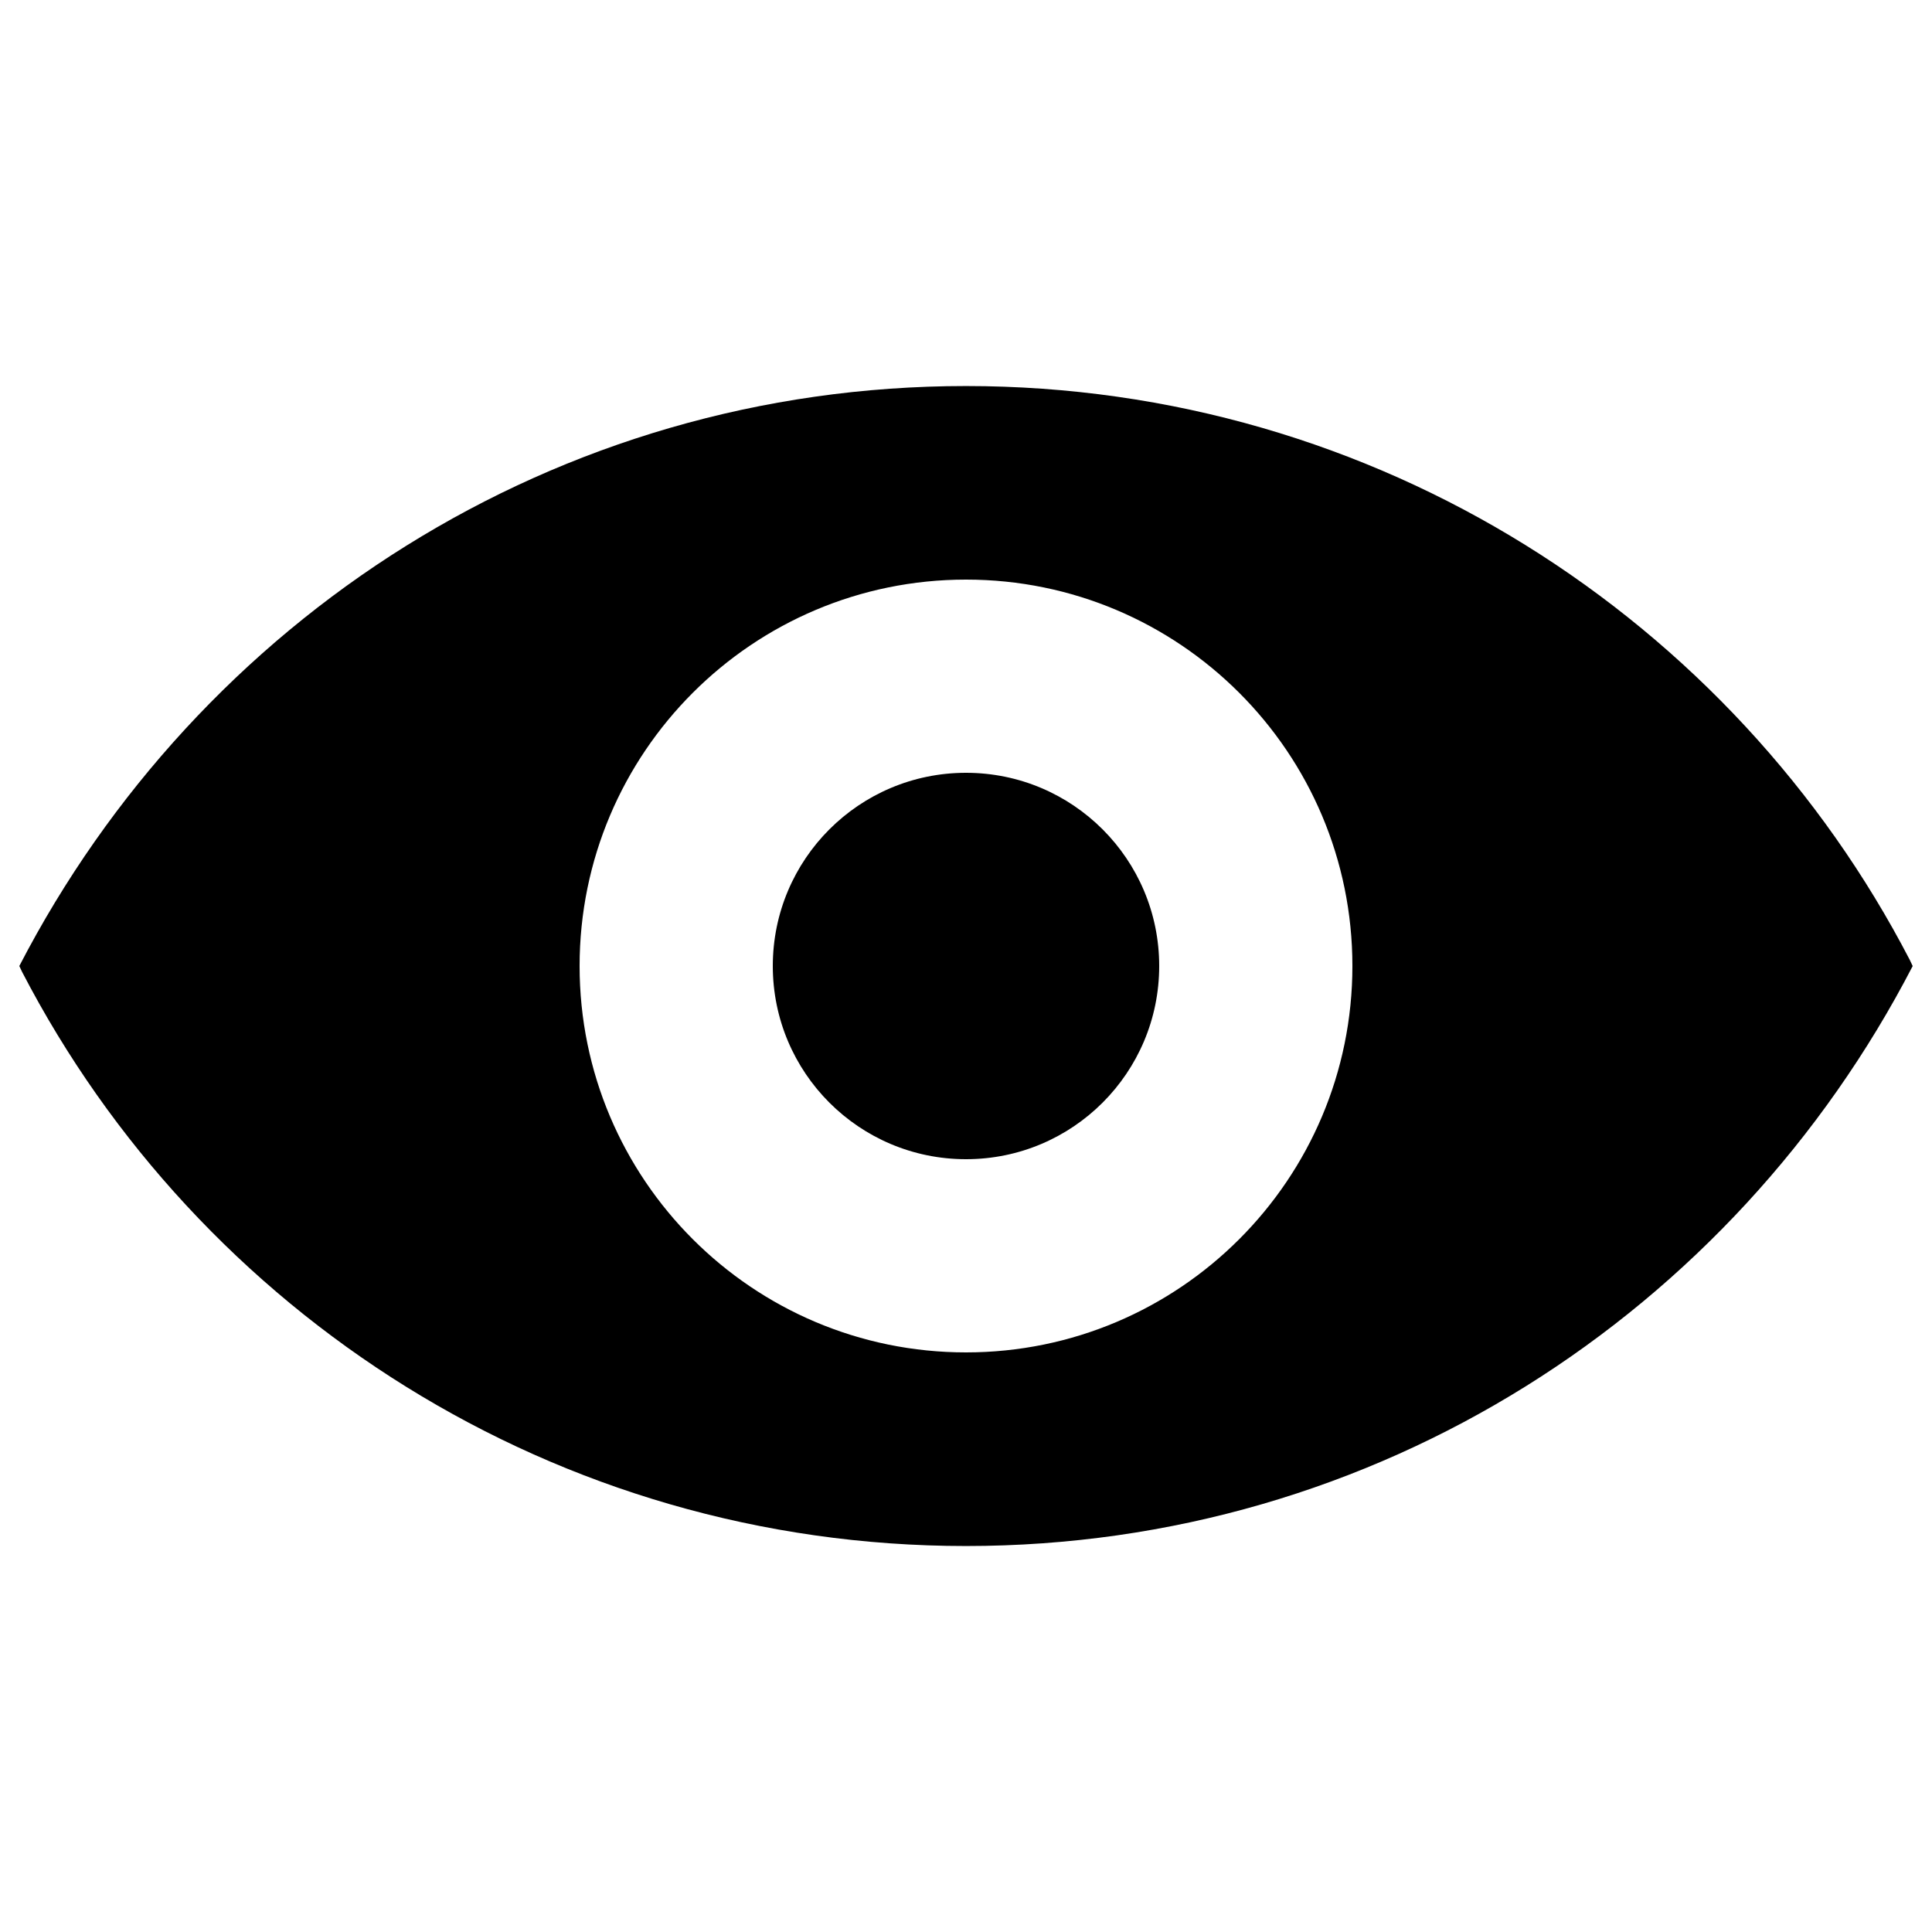 <!-- Generated by IcoMoon.io -->
<svg version="1.1" xmlns="http://www.w3.org/2000/svg" width="32" height="32" viewBox="0 0 32 32">
<title>view-show</title>
<path d="M0.32 16c2.976-5.747 8.877-9.606 15.68-9.606s12.704 3.859 15.634 9.509l0.046 0.098c-2.976 5.747-8.877 9.606-15.68 9.606s-12.704-3.859-15.634-9.509l-0.046-0.098zM16 22.4c3.534 0 6.4-2.866 6.4-6.4s-2.866-6.4-6.4-6.4v0c-3.534 0-6.4 2.866-6.4 6.4s2.866 6.4 6.4 6.4v0zM16 19.2c-1.768 0-3.2-1.432-3.2-3.2s1.432-3.2 3.2-3.2v0c1.768 0 3.2 1.432 3.2 3.2s-1.432 3.2-3.2 3.2v0z"></path>
</svg>
